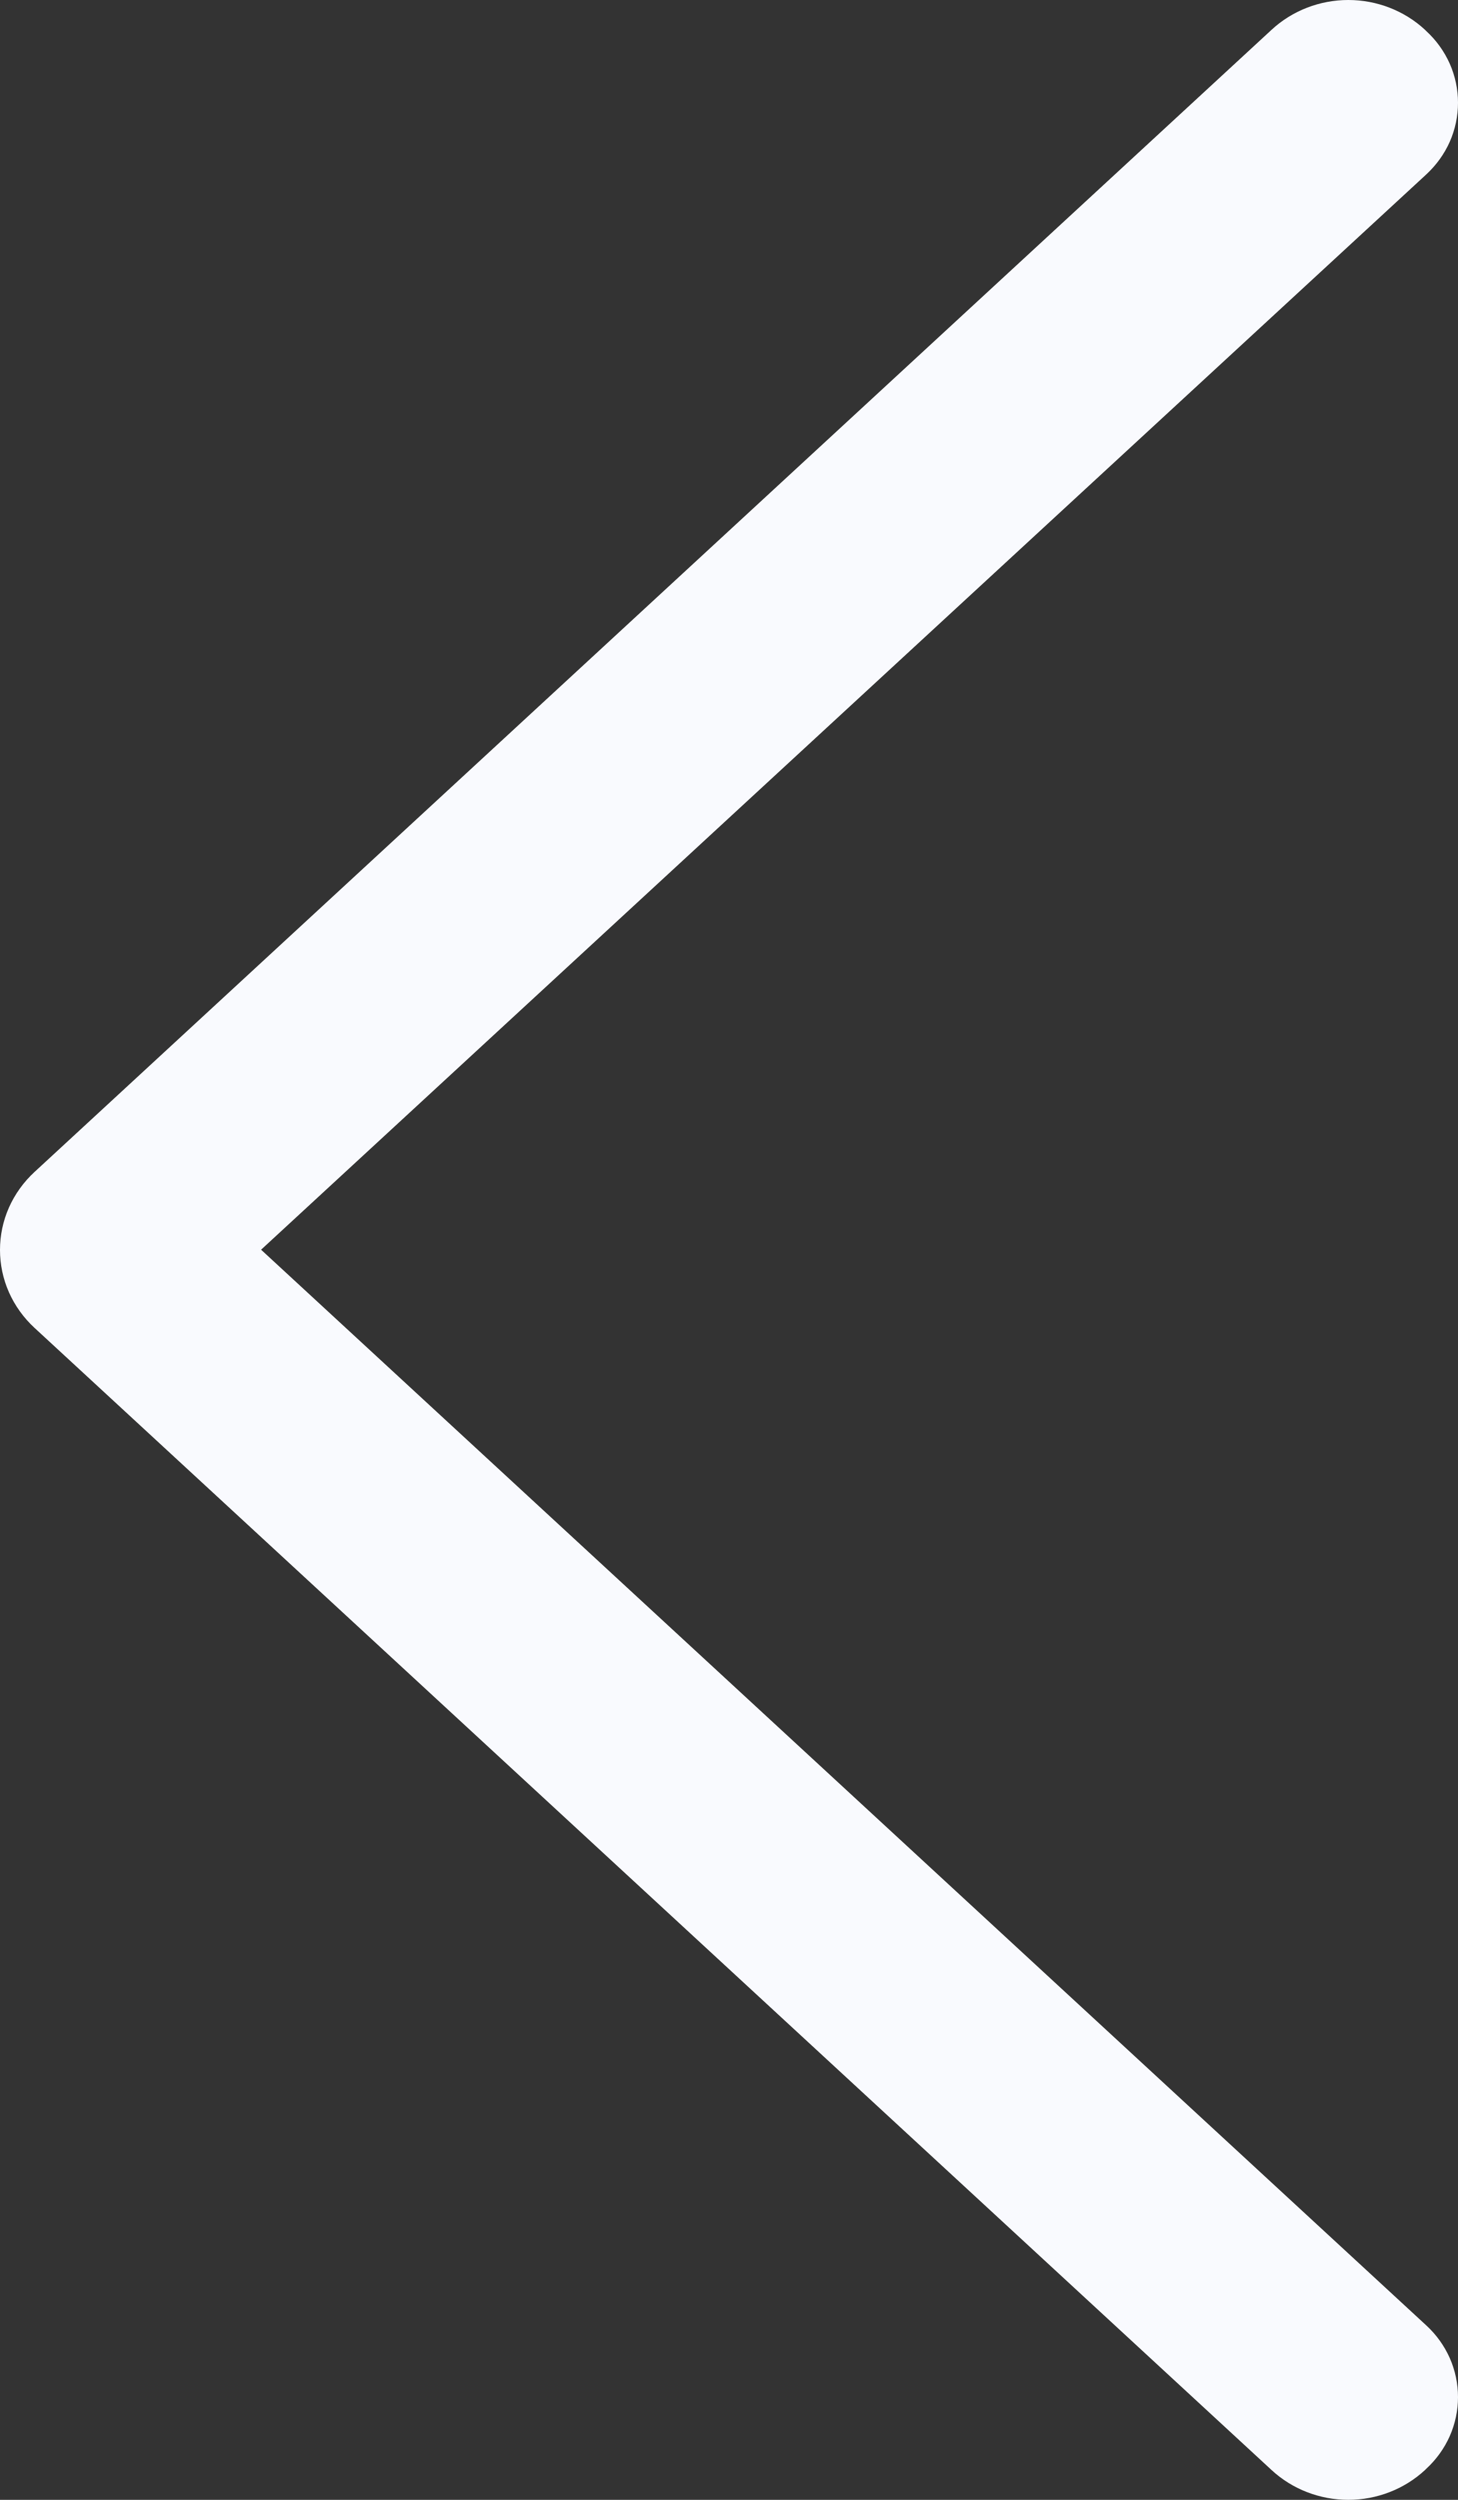 <svg width="14" height="24" viewBox="0 0 14 24" fill="none" xmlns="http://www.w3.org/2000/svg">
<rect x="0" y="0" width="14" height="24" fill="#333333" stroke="none"/>
<path d="M0.331 12.748L12.211 23.715C12.409 23.898 12.673 24 12.947 24C13.22 24 13.484 23.898 13.682 23.715L13.695 23.702C13.791 23.614 13.868 23.507 13.921 23.388C13.973 23.27 14 23.142 14 23.014C14 22.885 13.973 22.757 13.921 22.639C13.868 22.52 13.791 22.413 13.695 22.325L2.507 11.998L13.695 1.675C13.791 1.586 13.868 1.48 13.921 1.361C13.973 1.243 14 1.115 14 0.986C14 0.858 13.973 0.73 13.921 0.612C13.868 0.493 13.791 0.386 13.695 0.298L13.682 0.285C13.484 0.102 13.22 -1.73703e-07 12.947 -2.09617e-07C12.673 -2.45531e-07 12.409 0.102 12.211 0.285L0.331 11.252C0.226 11.349 0.143 11.465 0.086 11.593C0.029 11.722 1.59194e-06 11.86 1.57361e-06 12C1.55527e-06 12.14 0.029 12.278 0.086 12.407C0.143 12.535 0.226 12.651 0.331 12.748Z" fill="#F9FAFE"/>
</svg>
